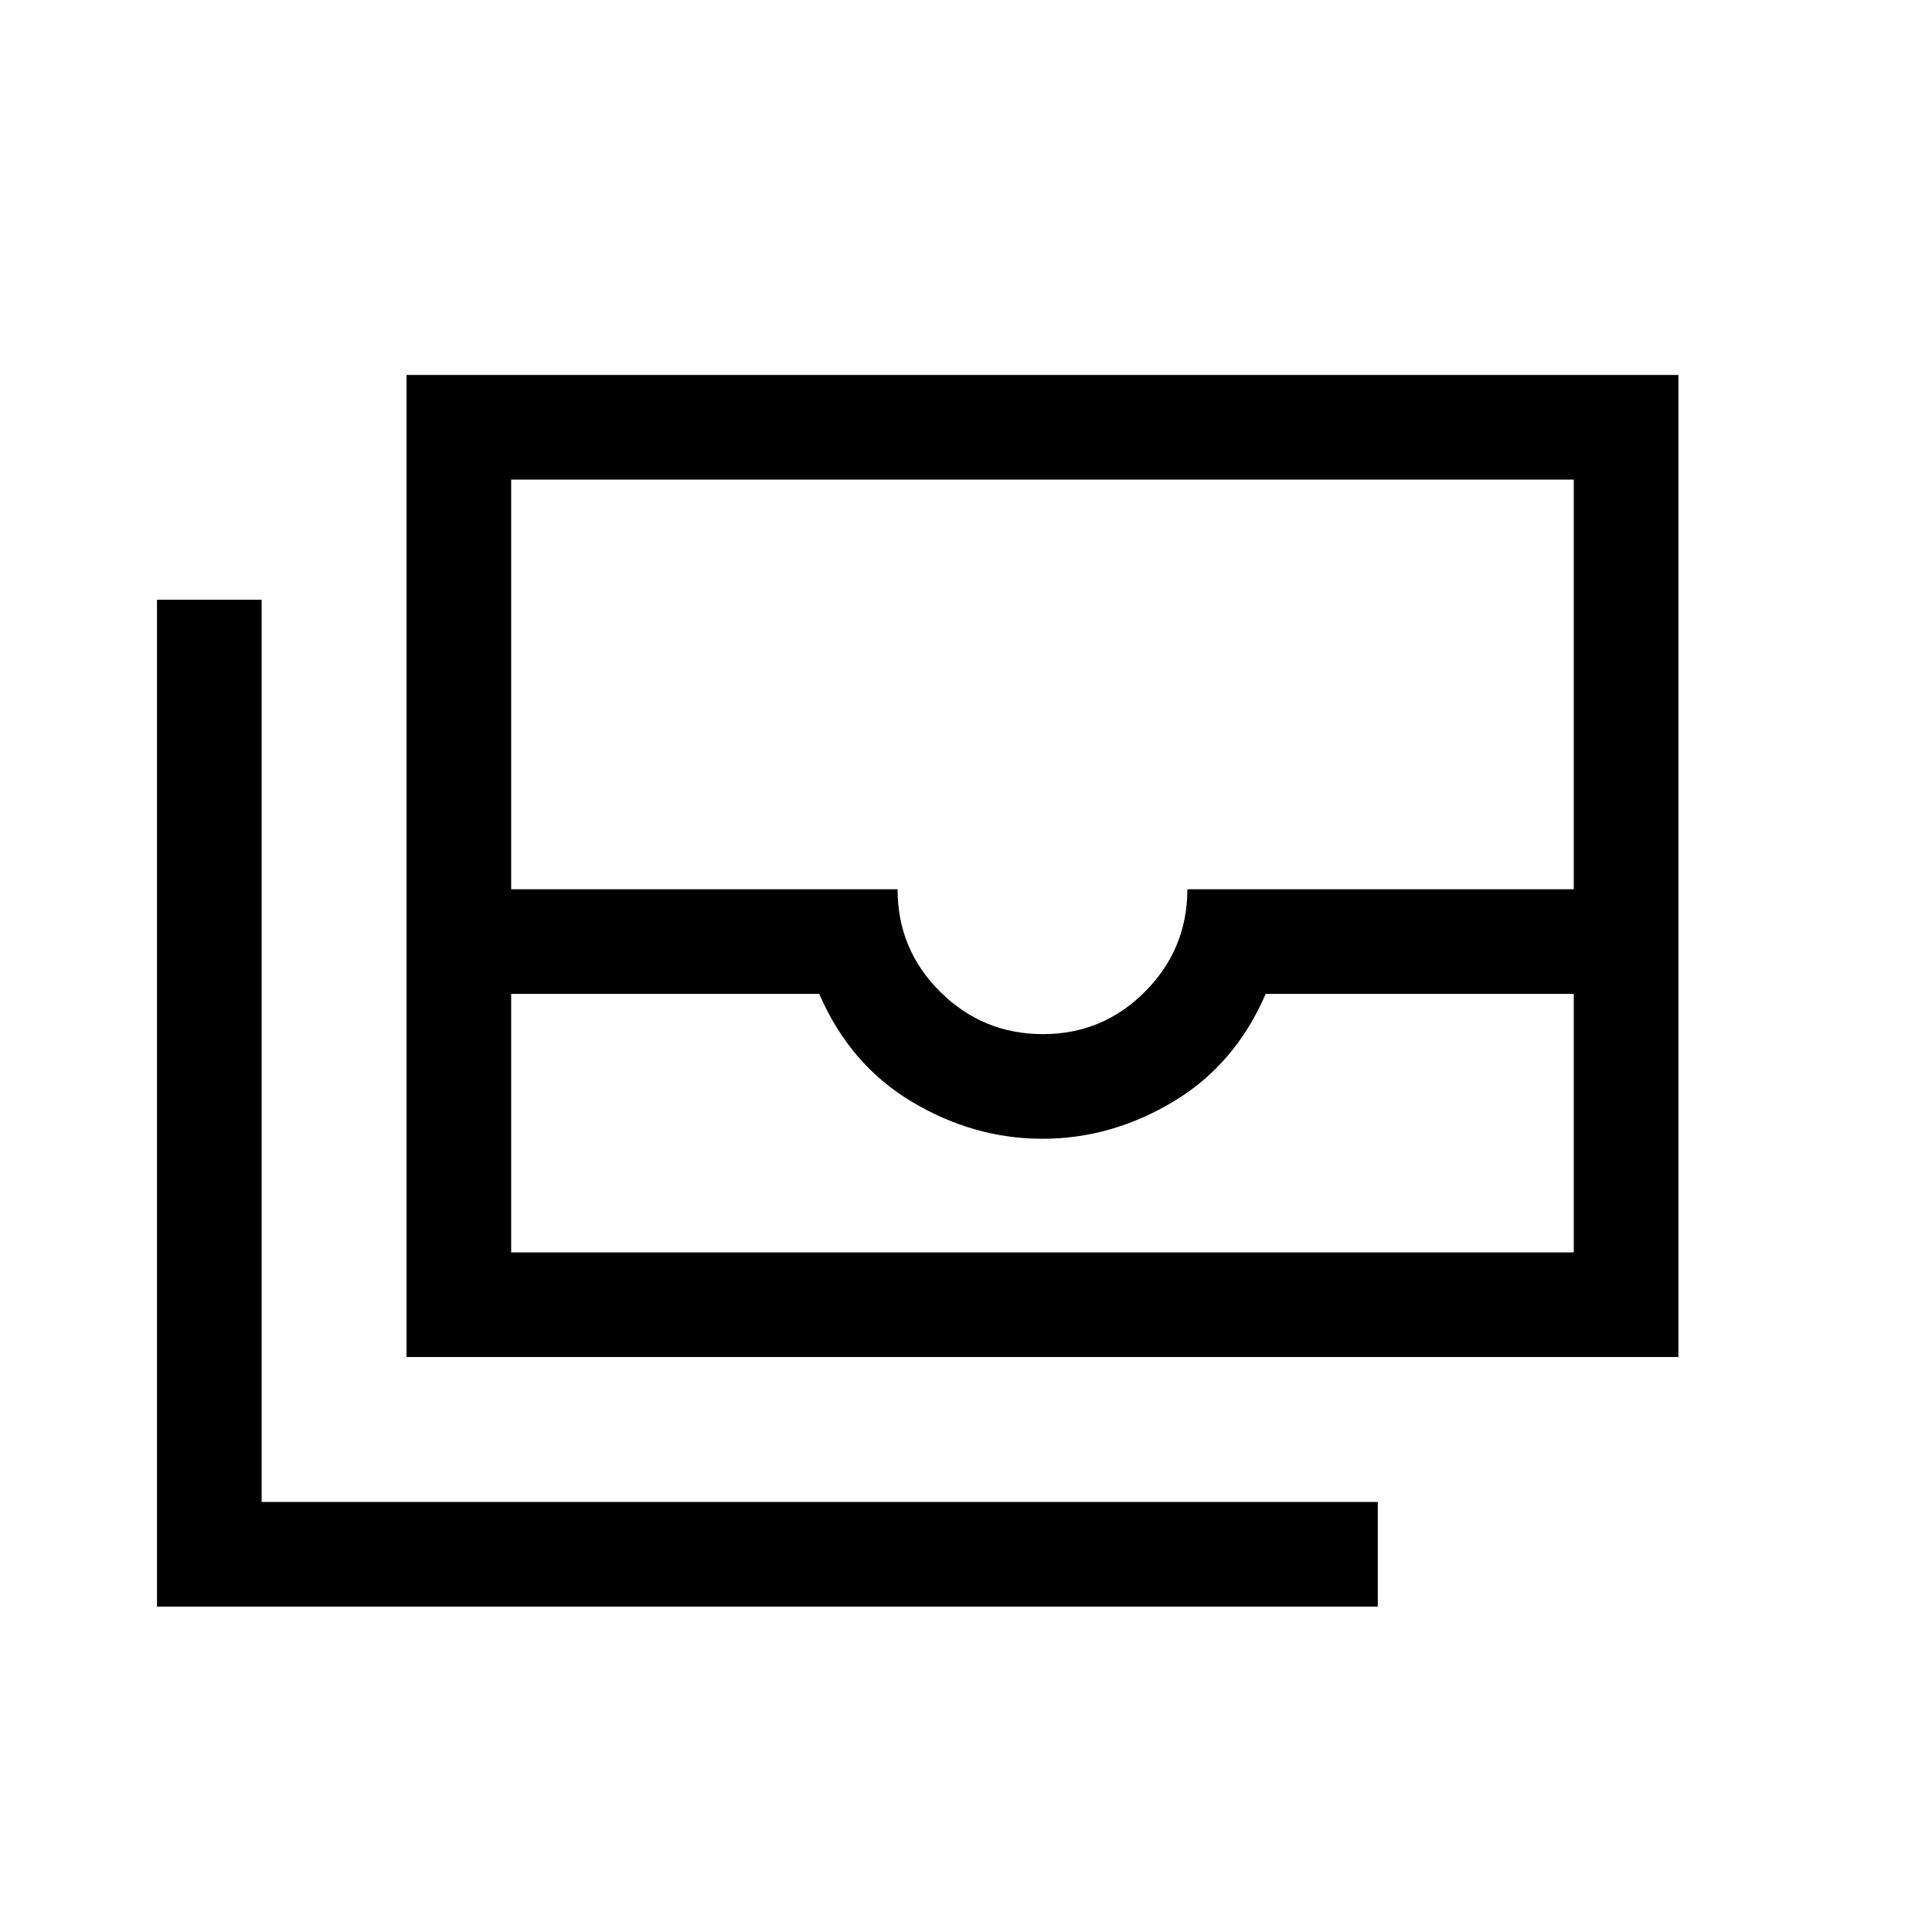 <svg xmlns="http://www.w3.org/2000/svg" viewBox="0 -960 960 960"><path d="M202.001-285.692v-487.997h631.997v487.997H202.001Zm51.998-180.461v128.462h528v-128.462H628.921q-15.153 35.154-45.961 53.577-30.807 18.423-64.961 18.423-34.153 0-64.961-18.423-30.807-18.423-45.961-53.577H253.999Zm264.213 20.002q29.787 0 50.787-21.15t21-50.85h192v-203.54h-528v203.54h192q0 30 21.213 51 21.212 21 51 21Zm166.401 284.457H78.003v-500.305H130v448.307h554.612v51.998ZM253.999-337.691h528-528Z"/></svg>
